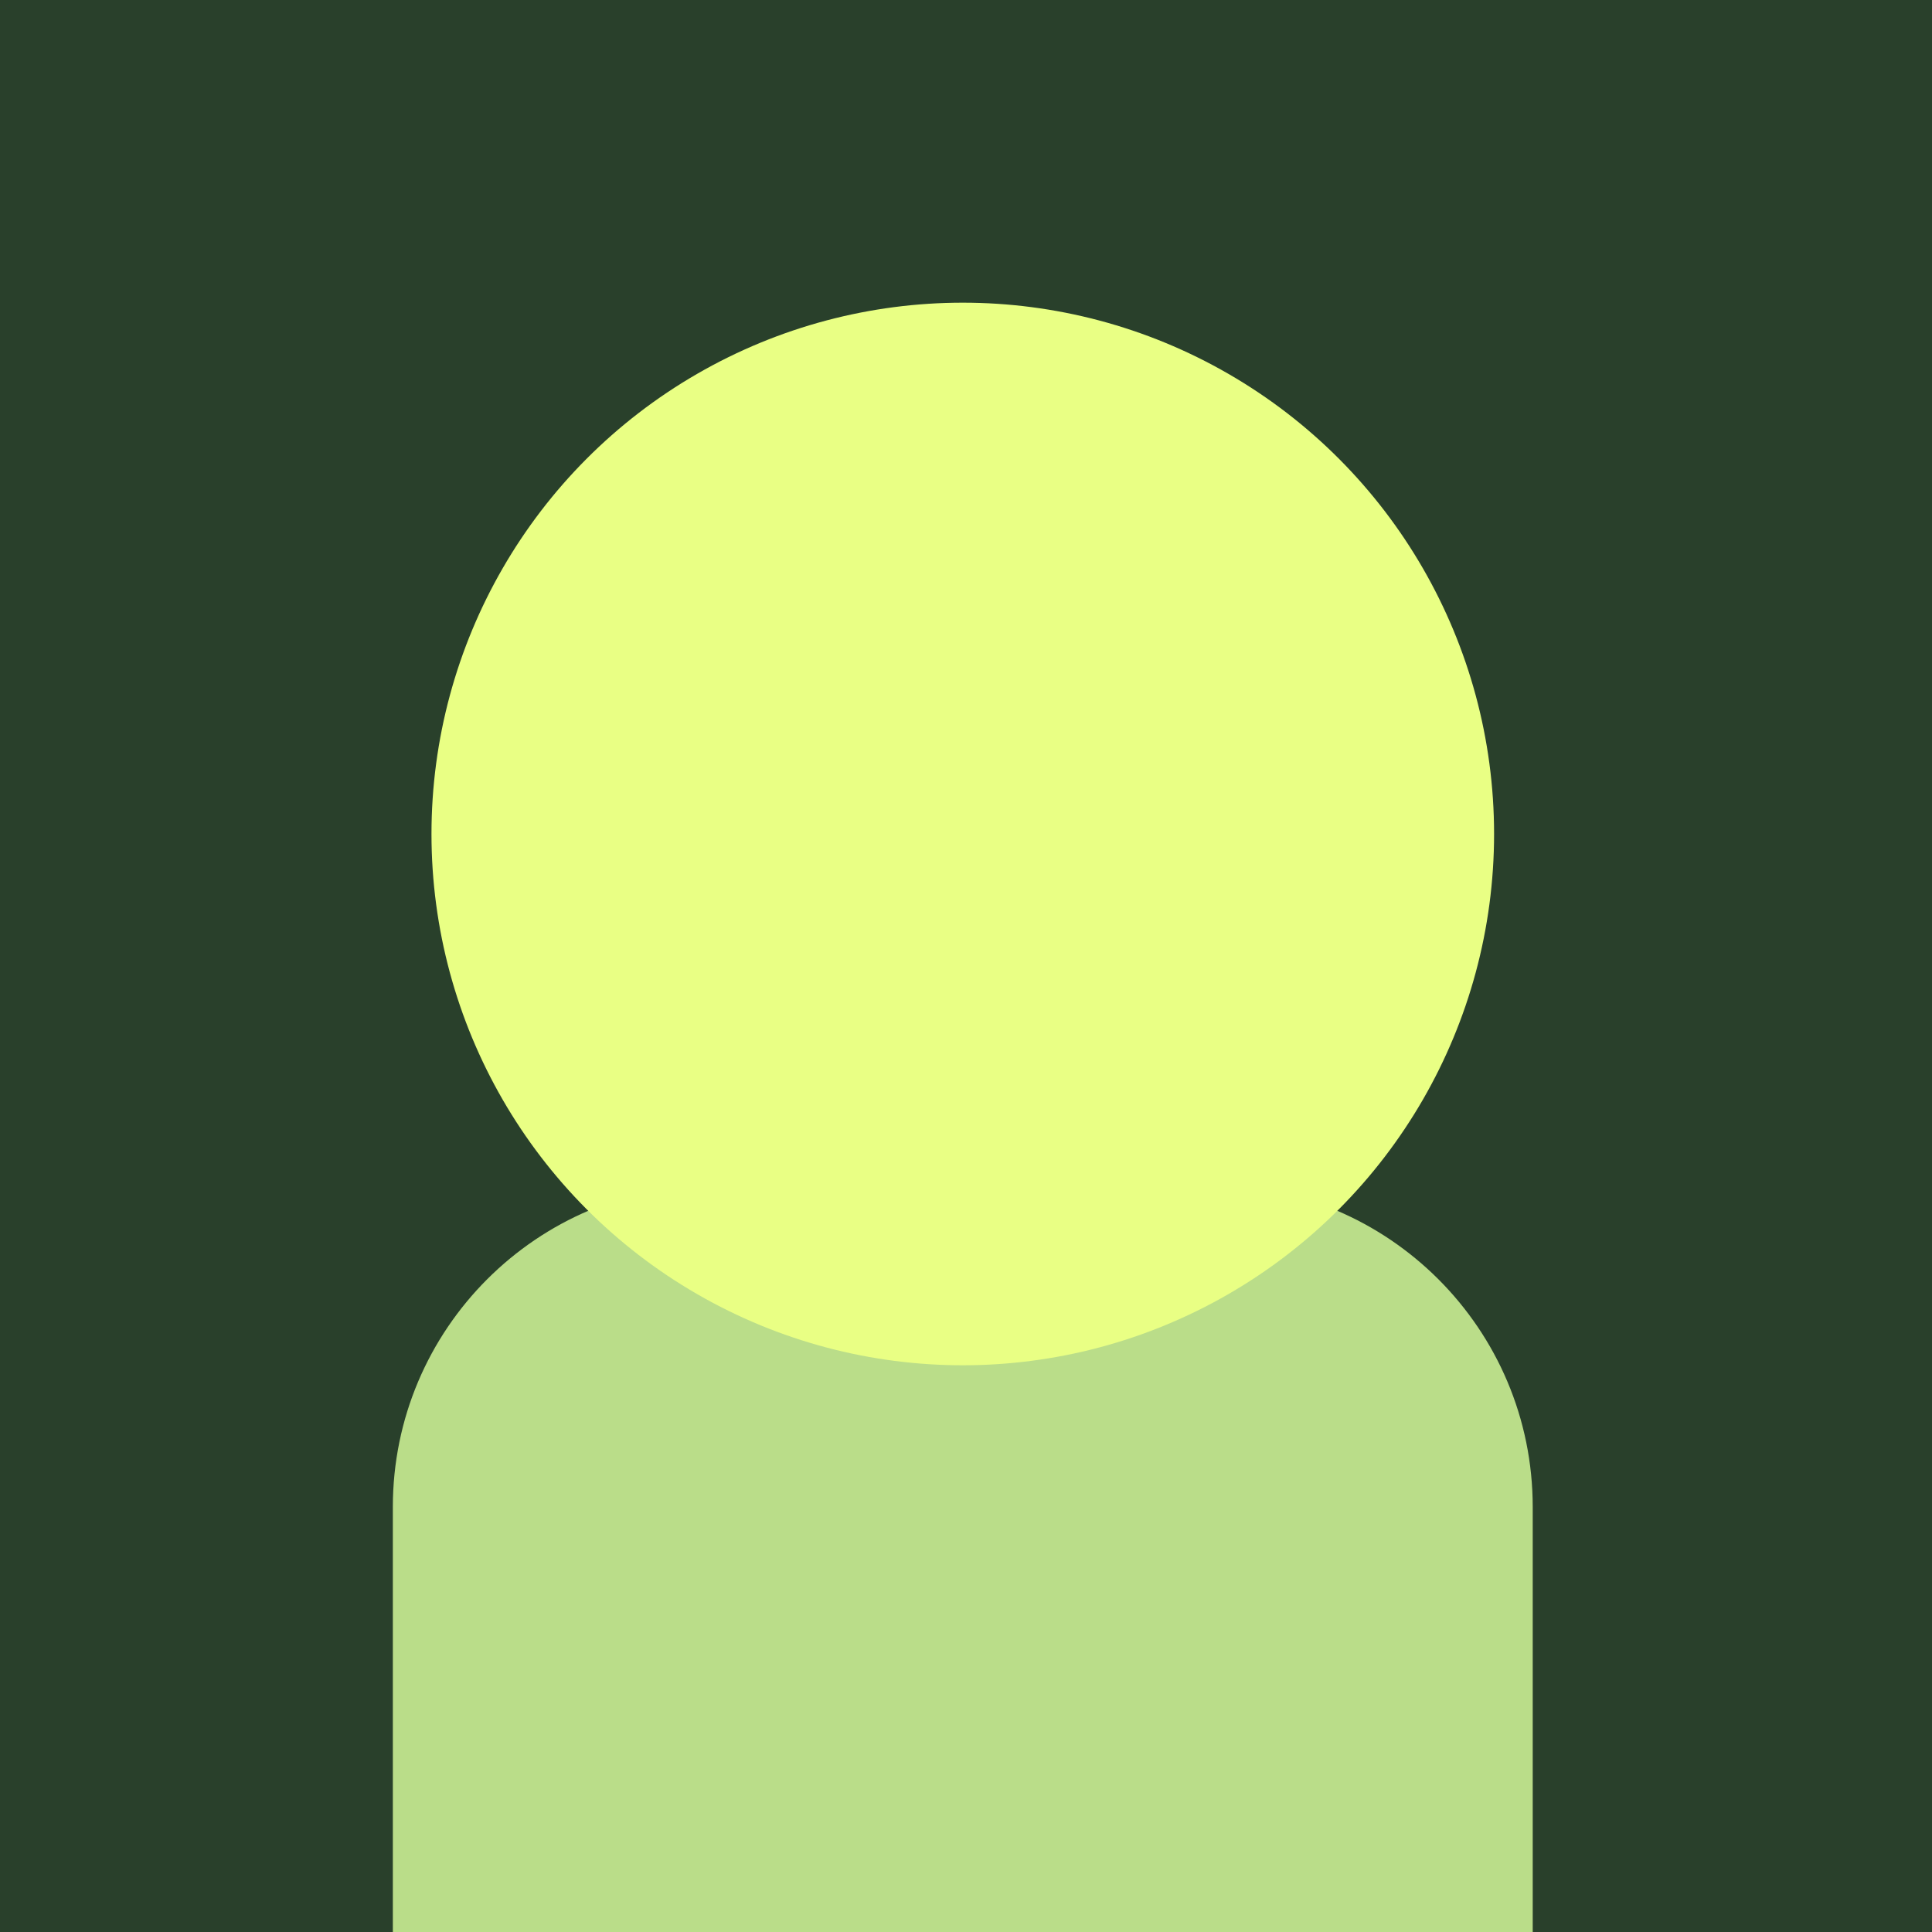 <svg width="300" height="300" viewBox="0 0 300 300" fill="none" xmlns="http://www.w3.org/2000/svg">
<rect width="300" height="300" fill="#29402B"/>
<path d="M61 234C61 206.386 83.386 184 111 184H188C215.614 184 238 206.386 238 234V300H61V234Z" fill="#BADD89"/>
<circle cx="149.5" cy="129.5" r="82.5" fill="#E9FF84"/>
</svg>
